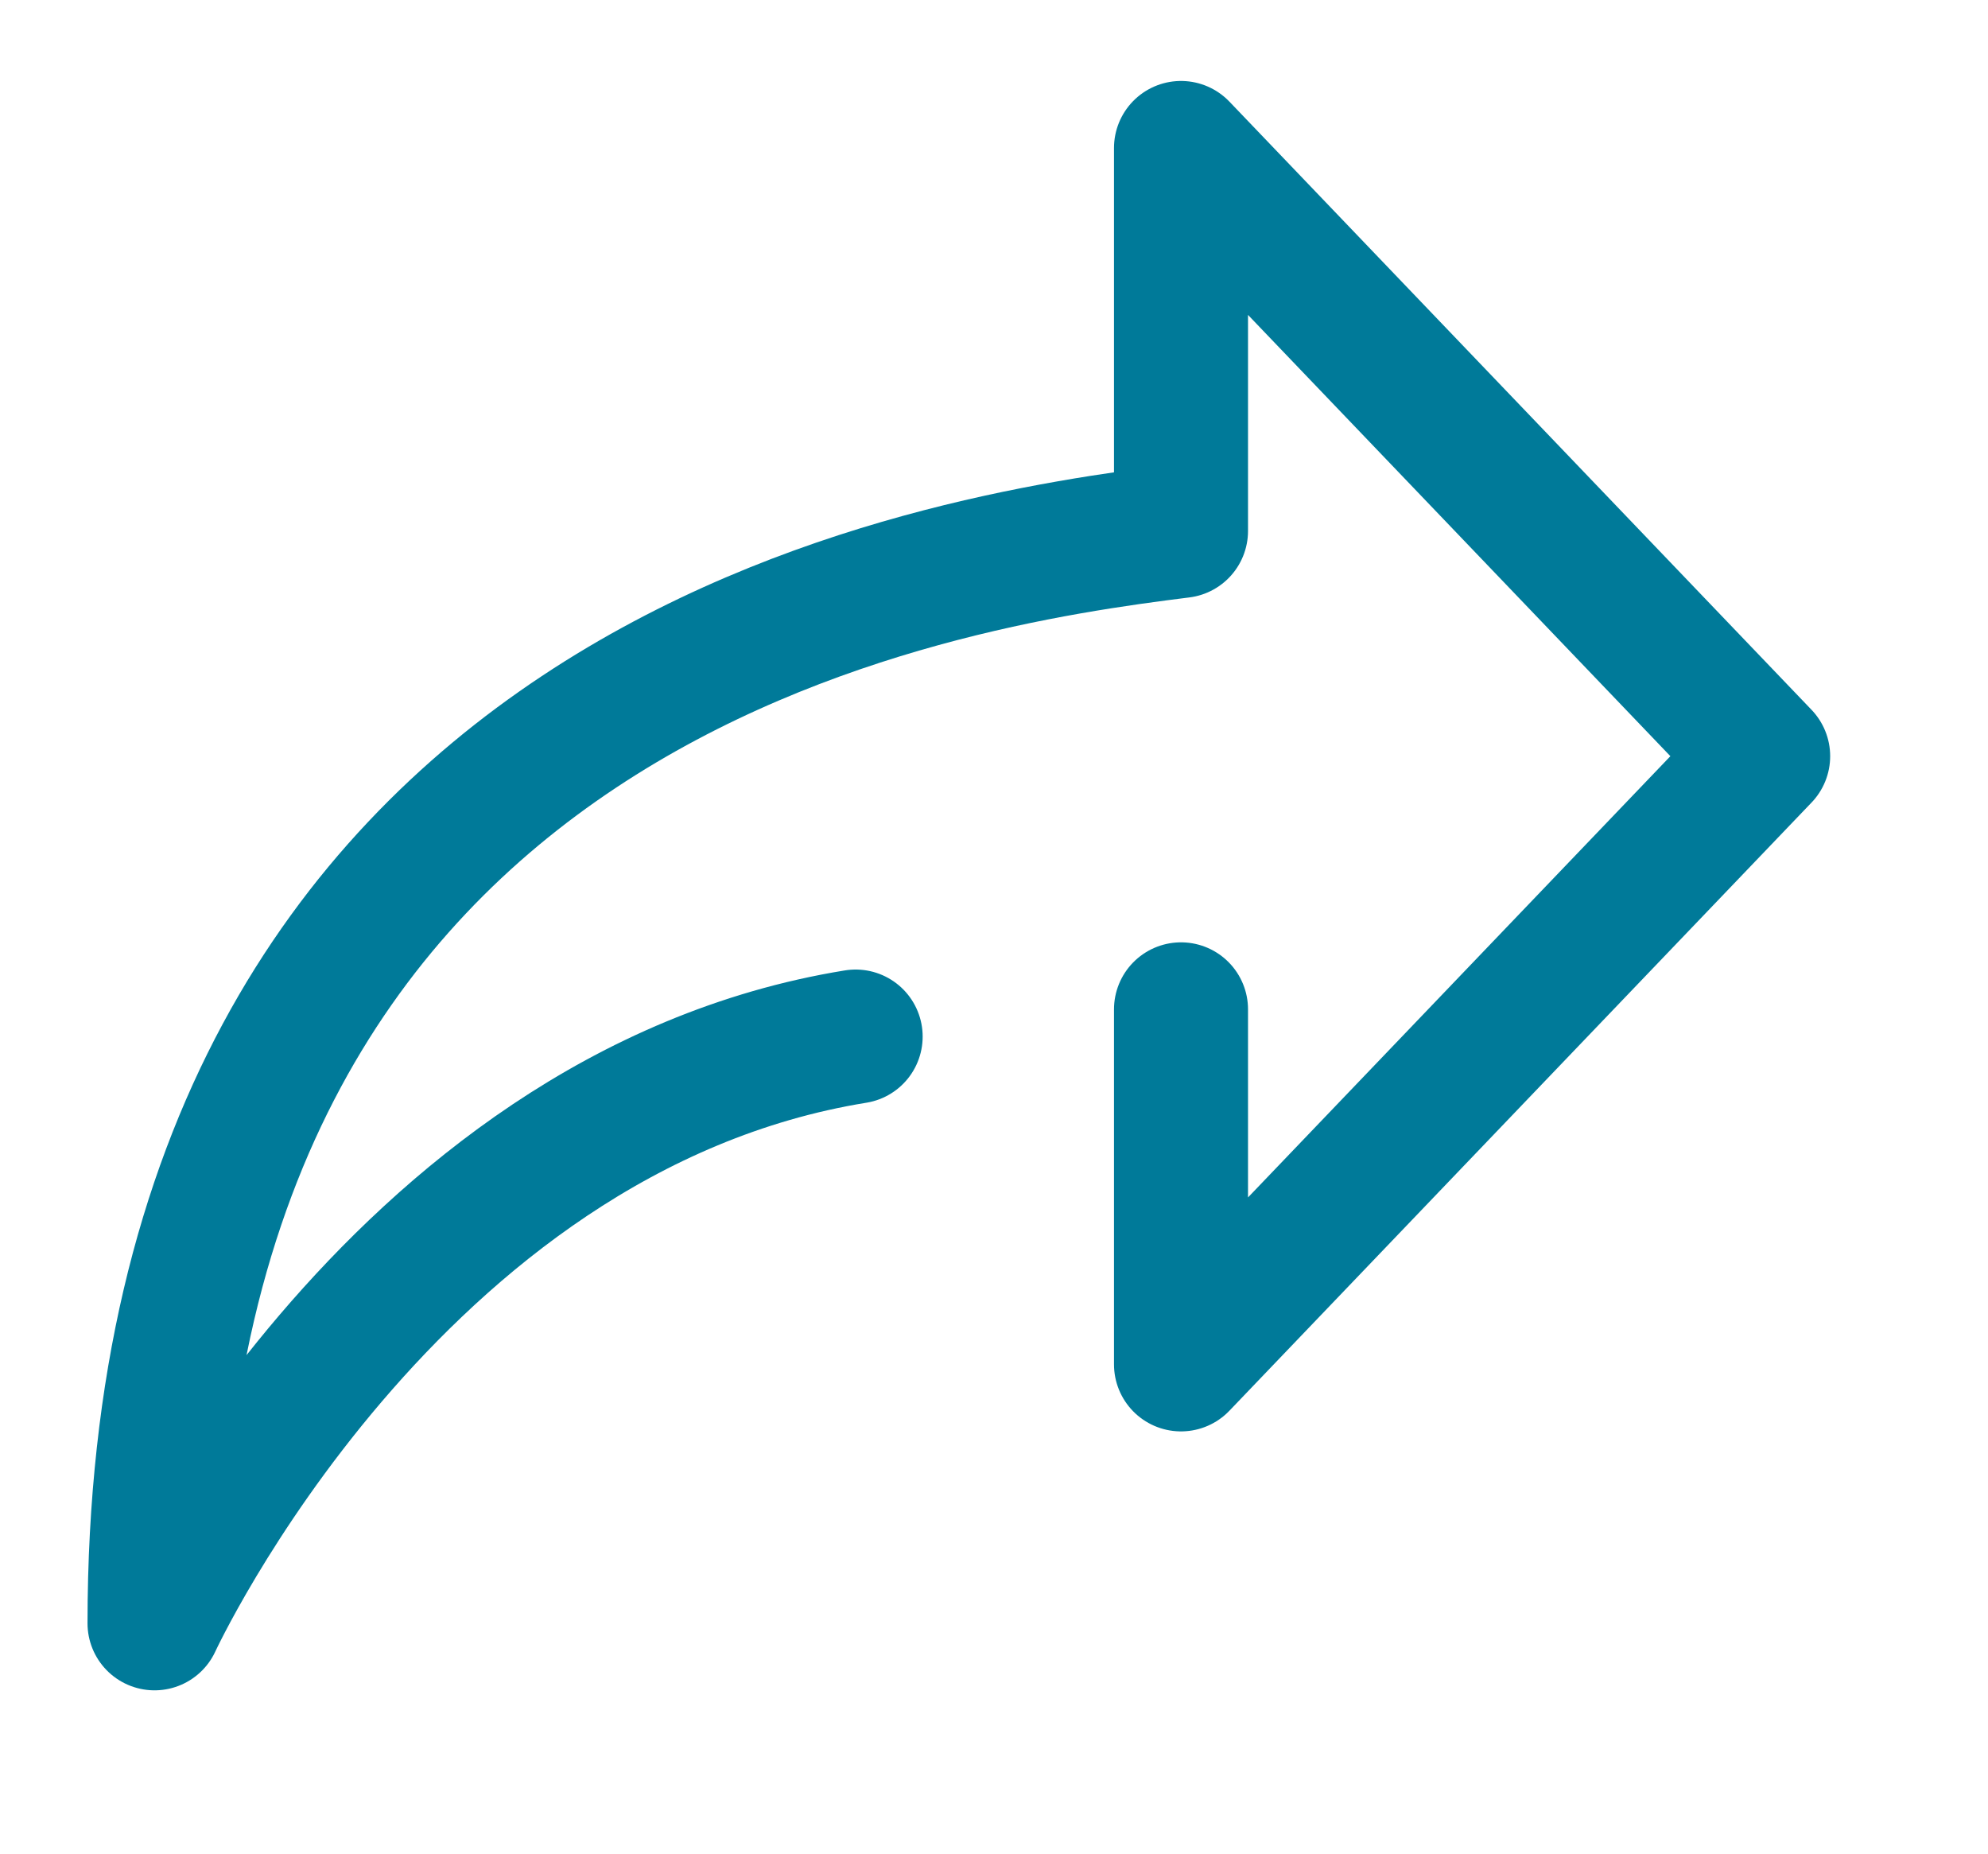 <svg
    xmlns="http://www.w3.org/2000/svg" width="44.5" height="41.5">
    <path fill="none" fill-rule="evenodd" stroke="#007A99" stroke-linecap="round" stroke-linejoin="round" stroke-width="3" d="M19.153 23.198C8.743 24.887 3.459 36.329 3.459 36.329c0-21.268 17.676-23.783 22.977-24.447v-8.57l13.031 13.611-13.031 13.611v-7.945"/>
</svg>
